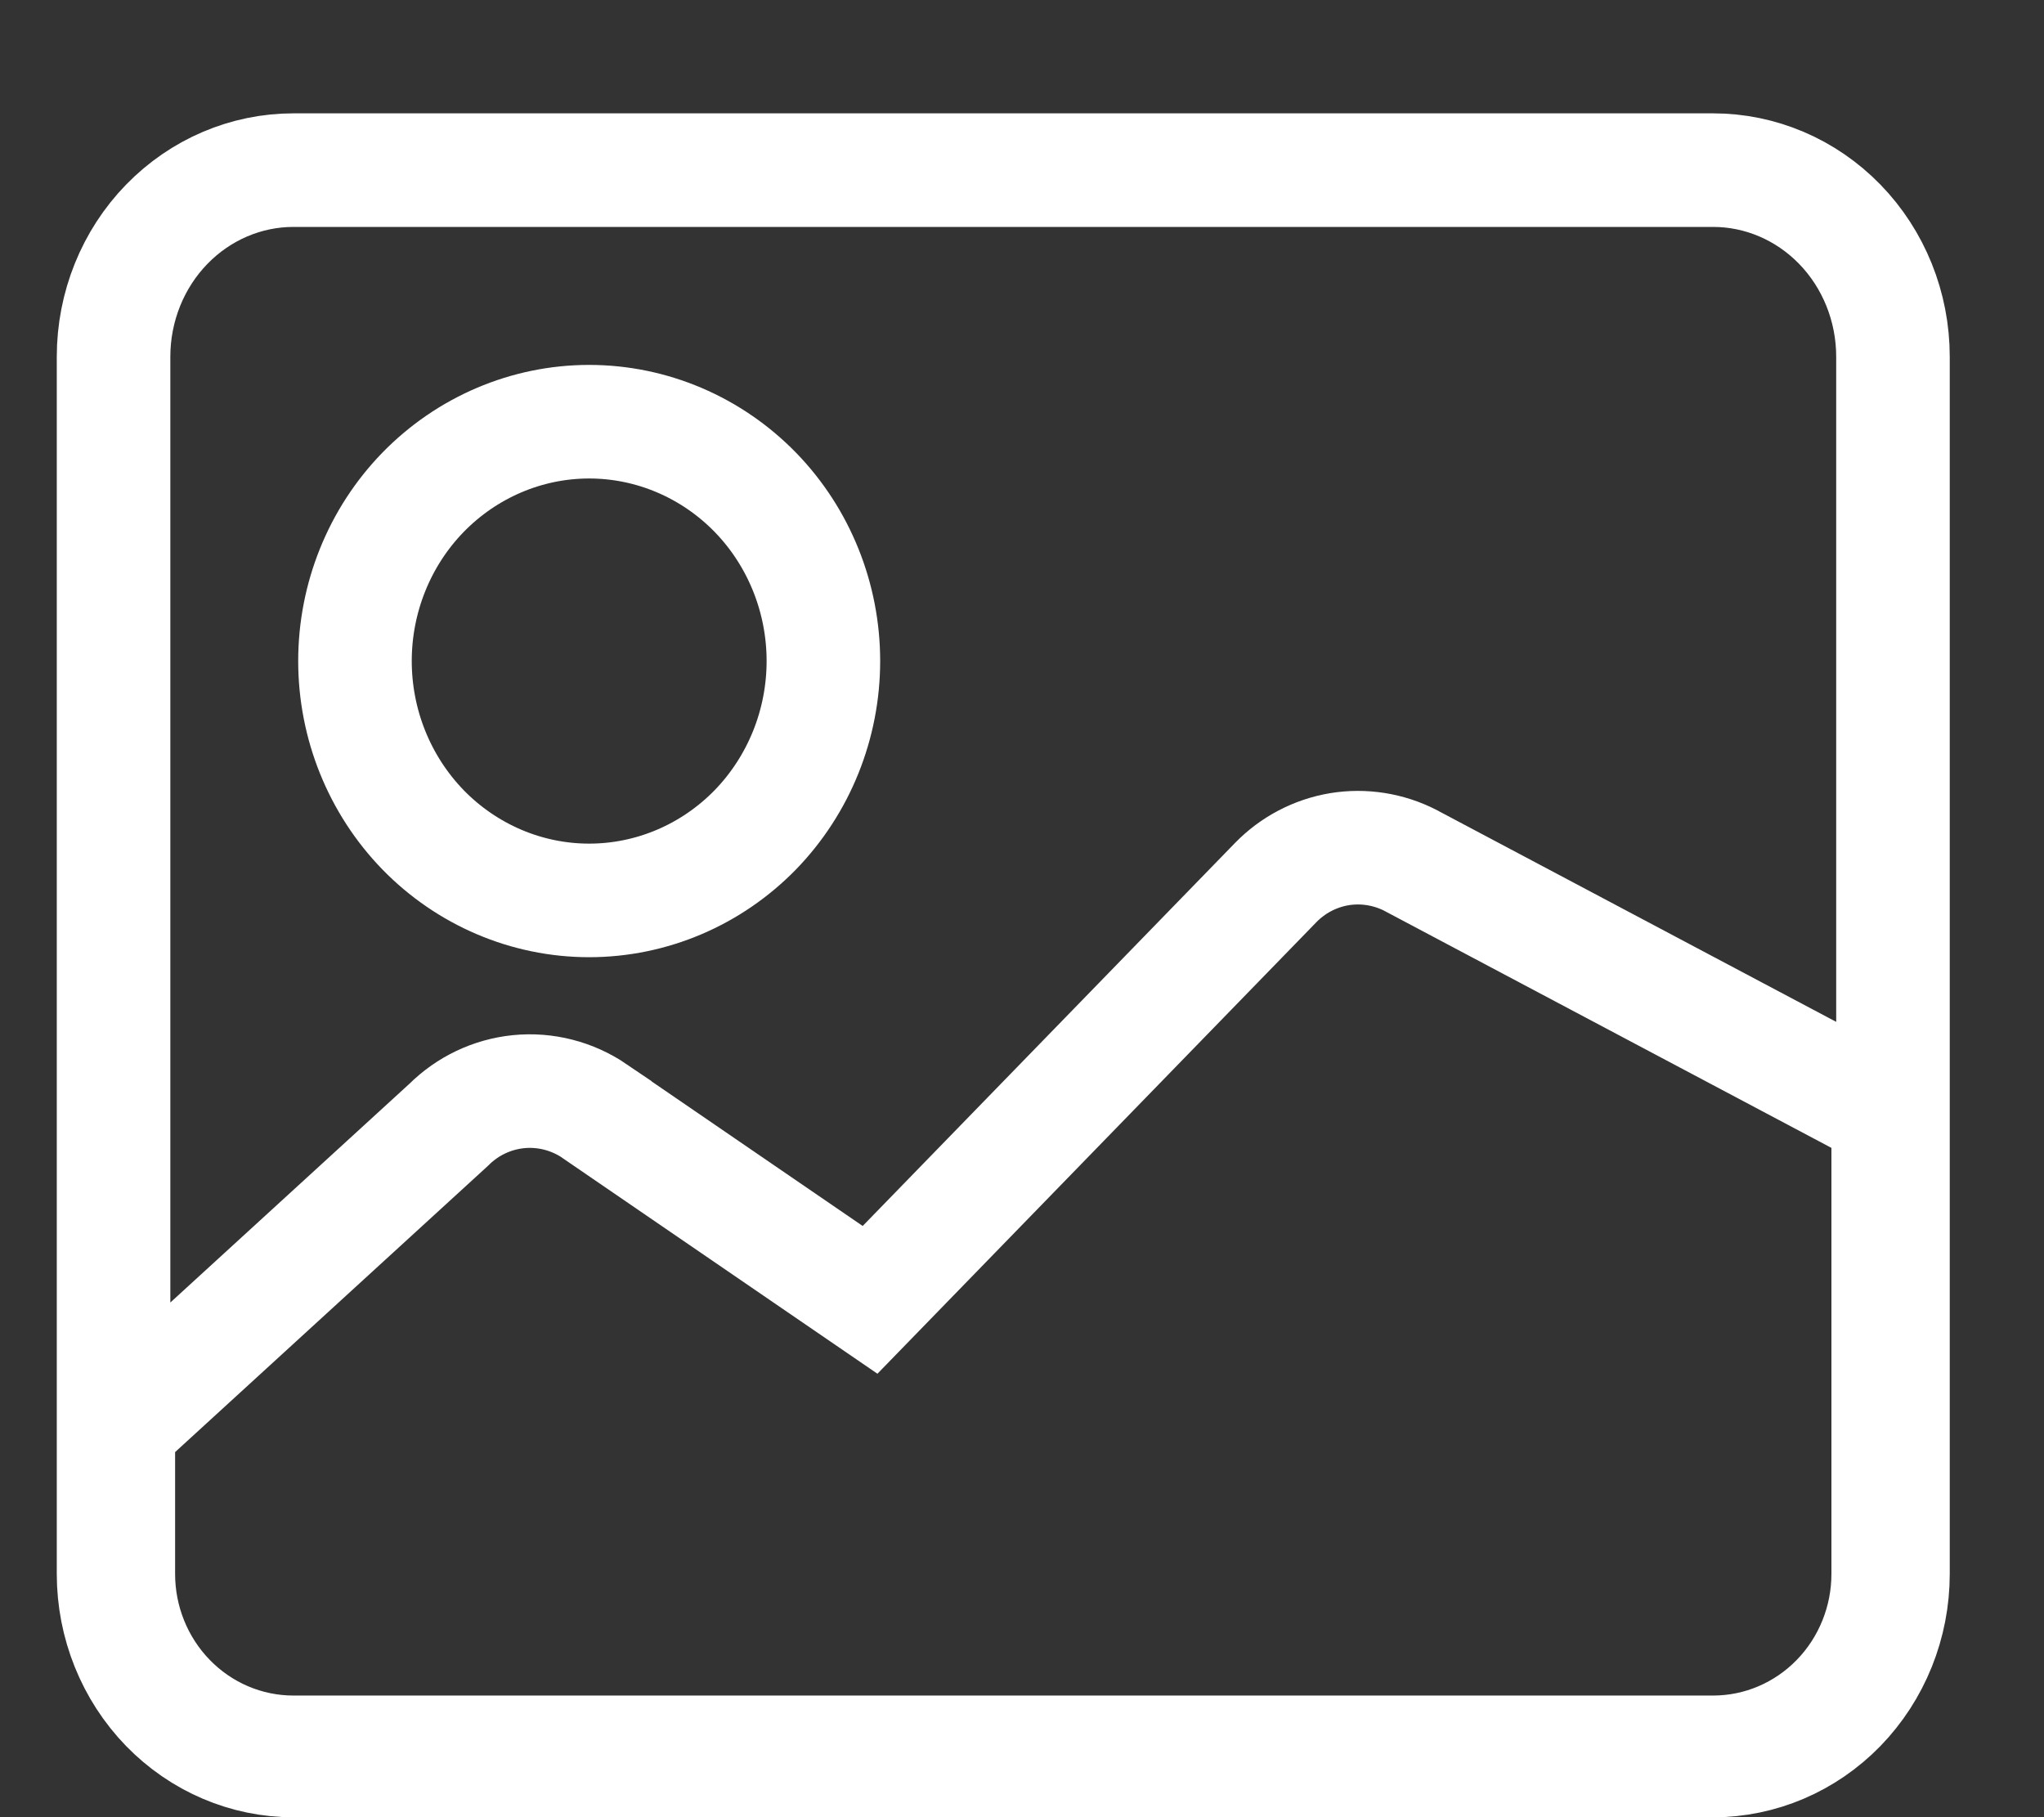 <svg width="18" height="16" viewBox="0 0 18 16" fill="none" xmlns="http://www.w3.org/2000/svg">
<rect x="0" y="0" width="18" height="16" fill="#333333" stroke="none"/>
<path d="M1.204 12.417L1.042 12.566V12.786V13.858C1.042 14.27 1.201 14.668 1.489 14.964C1.777 15.26 2.17 15.429 2.584 15.429H15.086C15.5 15.429 15.893 15.26 16.181 14.964C16.469 14.668 16.628 14.27 16.628 13.858V10.107V9.806L16.362 9.665L12.427 7.579L12.427 7.579L12.422 7.576C12.229 7.477 12.009 7.442 11.795 7.477C11.58 7.513 11.384 7.617 11.234 7.771L11.233 7.772L7.662 11.445L5.238 9.785L5.238 9.784C5.041 9.65 4.803 9.588 4.565 9.612C4.332 9.636 4.117 9.739 3.952 9.903L1.204 12.417ZM1 3.141C1 2.701 1.17 2.281 1.469 1.974C1.767 1.668 2.168 1.498 2.584 1.498H15.086C15.502 1.498 15.903 1.668 16.201 1.974C16.5 2.281 16.67 2.701 16.67 3.141V13.858C16.67 14.298 16.5 14.717 16.201 15.025C15.903 15.331 15.502 15.501 15.086 15.501H2.584C2.168 15.501 1.767 15.331 1.469 15.025C1.17 14.717 1 14.298 1 13.858V3.141ZM7.251 5.82C7.251 5.266 7.037 4.731 6.652 4.335C6.266 3.939 5.74 3.713 5.188 3.713C4.637 3.713 4.111 3.939 3.725 4.335C3.34 4.731 3.126 5.266 3.126 5.82C3.126 6.375 3.34 6.909 3.725 7.306C4.111 7.702 4.637 7.928 5.188 7.928C5.74 7.928 6.266 7.702 6.652 7.306C7.037 6.909 7.251 6.375 7.251 5.82Z" stroke="white"/>
</svg>
